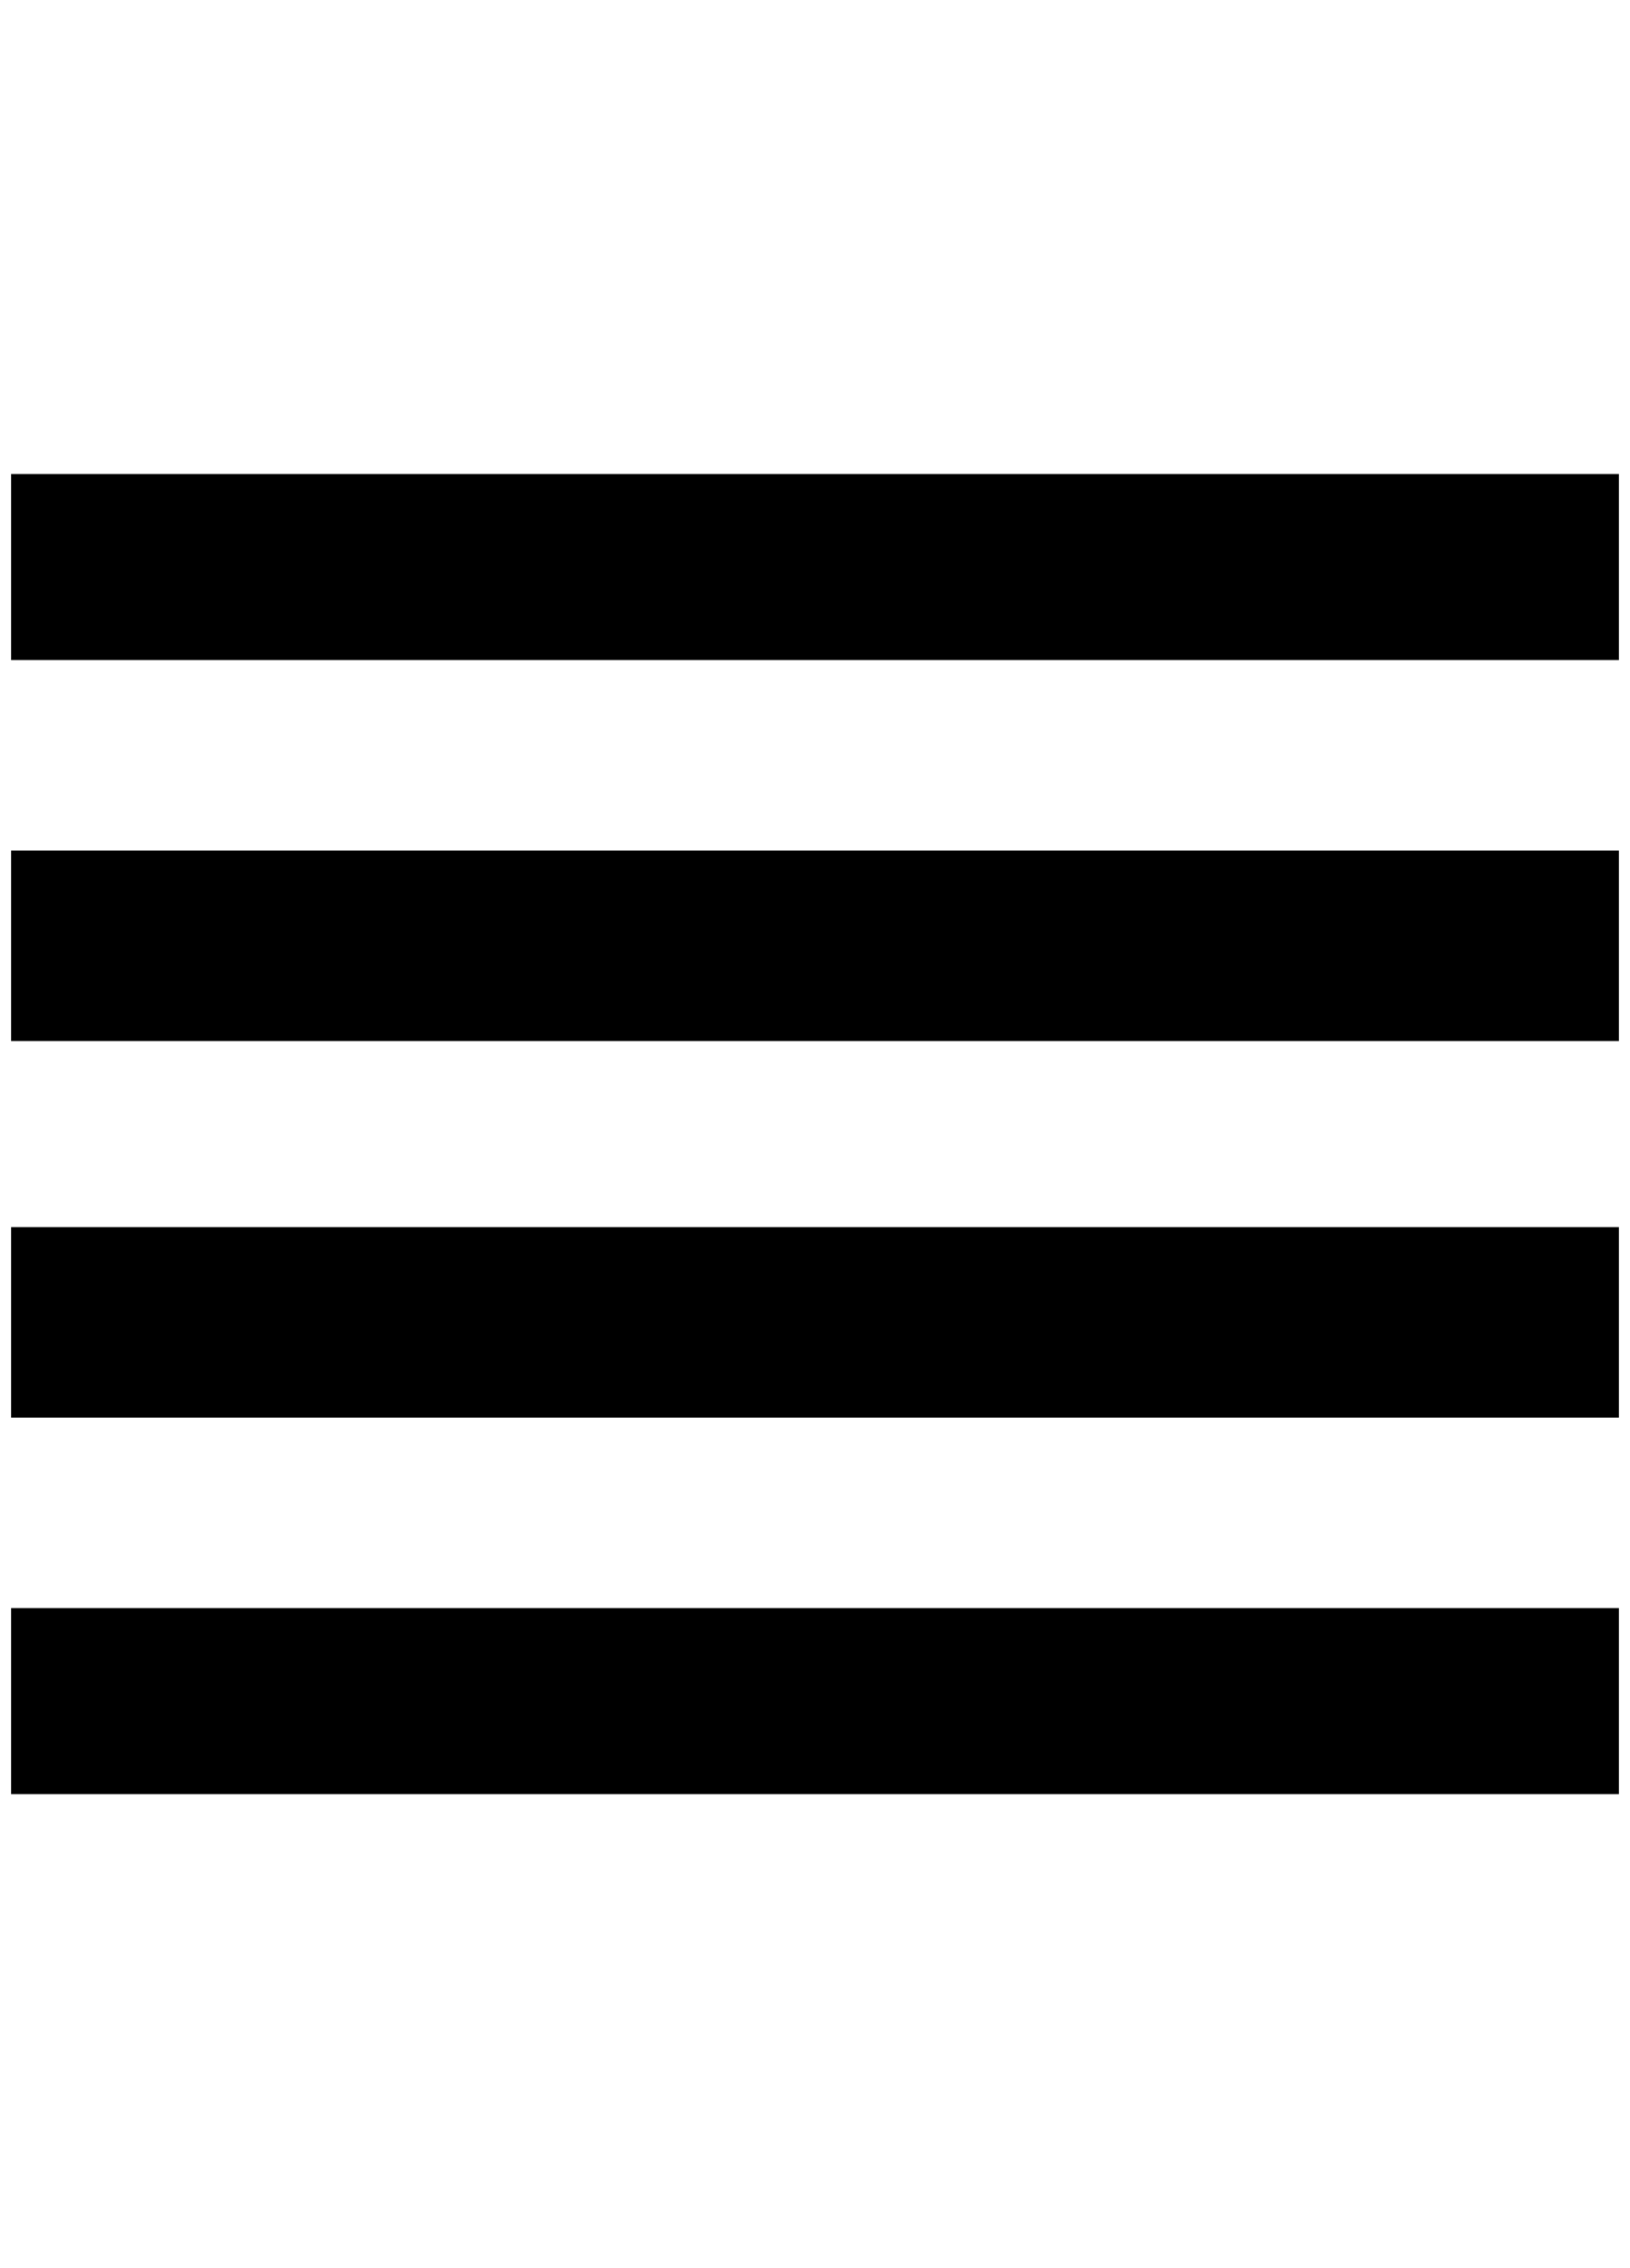<?xml version="1.0" standalone="no"?>
<!DOCTYPE svg PUBLIC "-//W3C//DTD SVG 1.1//EN" "http://www.w3.org/Graphics/SVG/1.1/DTD/svg11.dtd" >
<svg xmlns="http://www.w3.org/2000/svg" xmlns:xlink="http://www.w3.org/1999/xlink" version="1.1" viewBox="-10 0 1472 2048">
   <path fill="currentColor"
d="M0 428v168h1452v-168h-1452zM0 940h1452v-172h-1452v172zM0 1620h1452v-168h-1452v168zM0 1280h1452v-172h-1452v172z" />
</svg>
